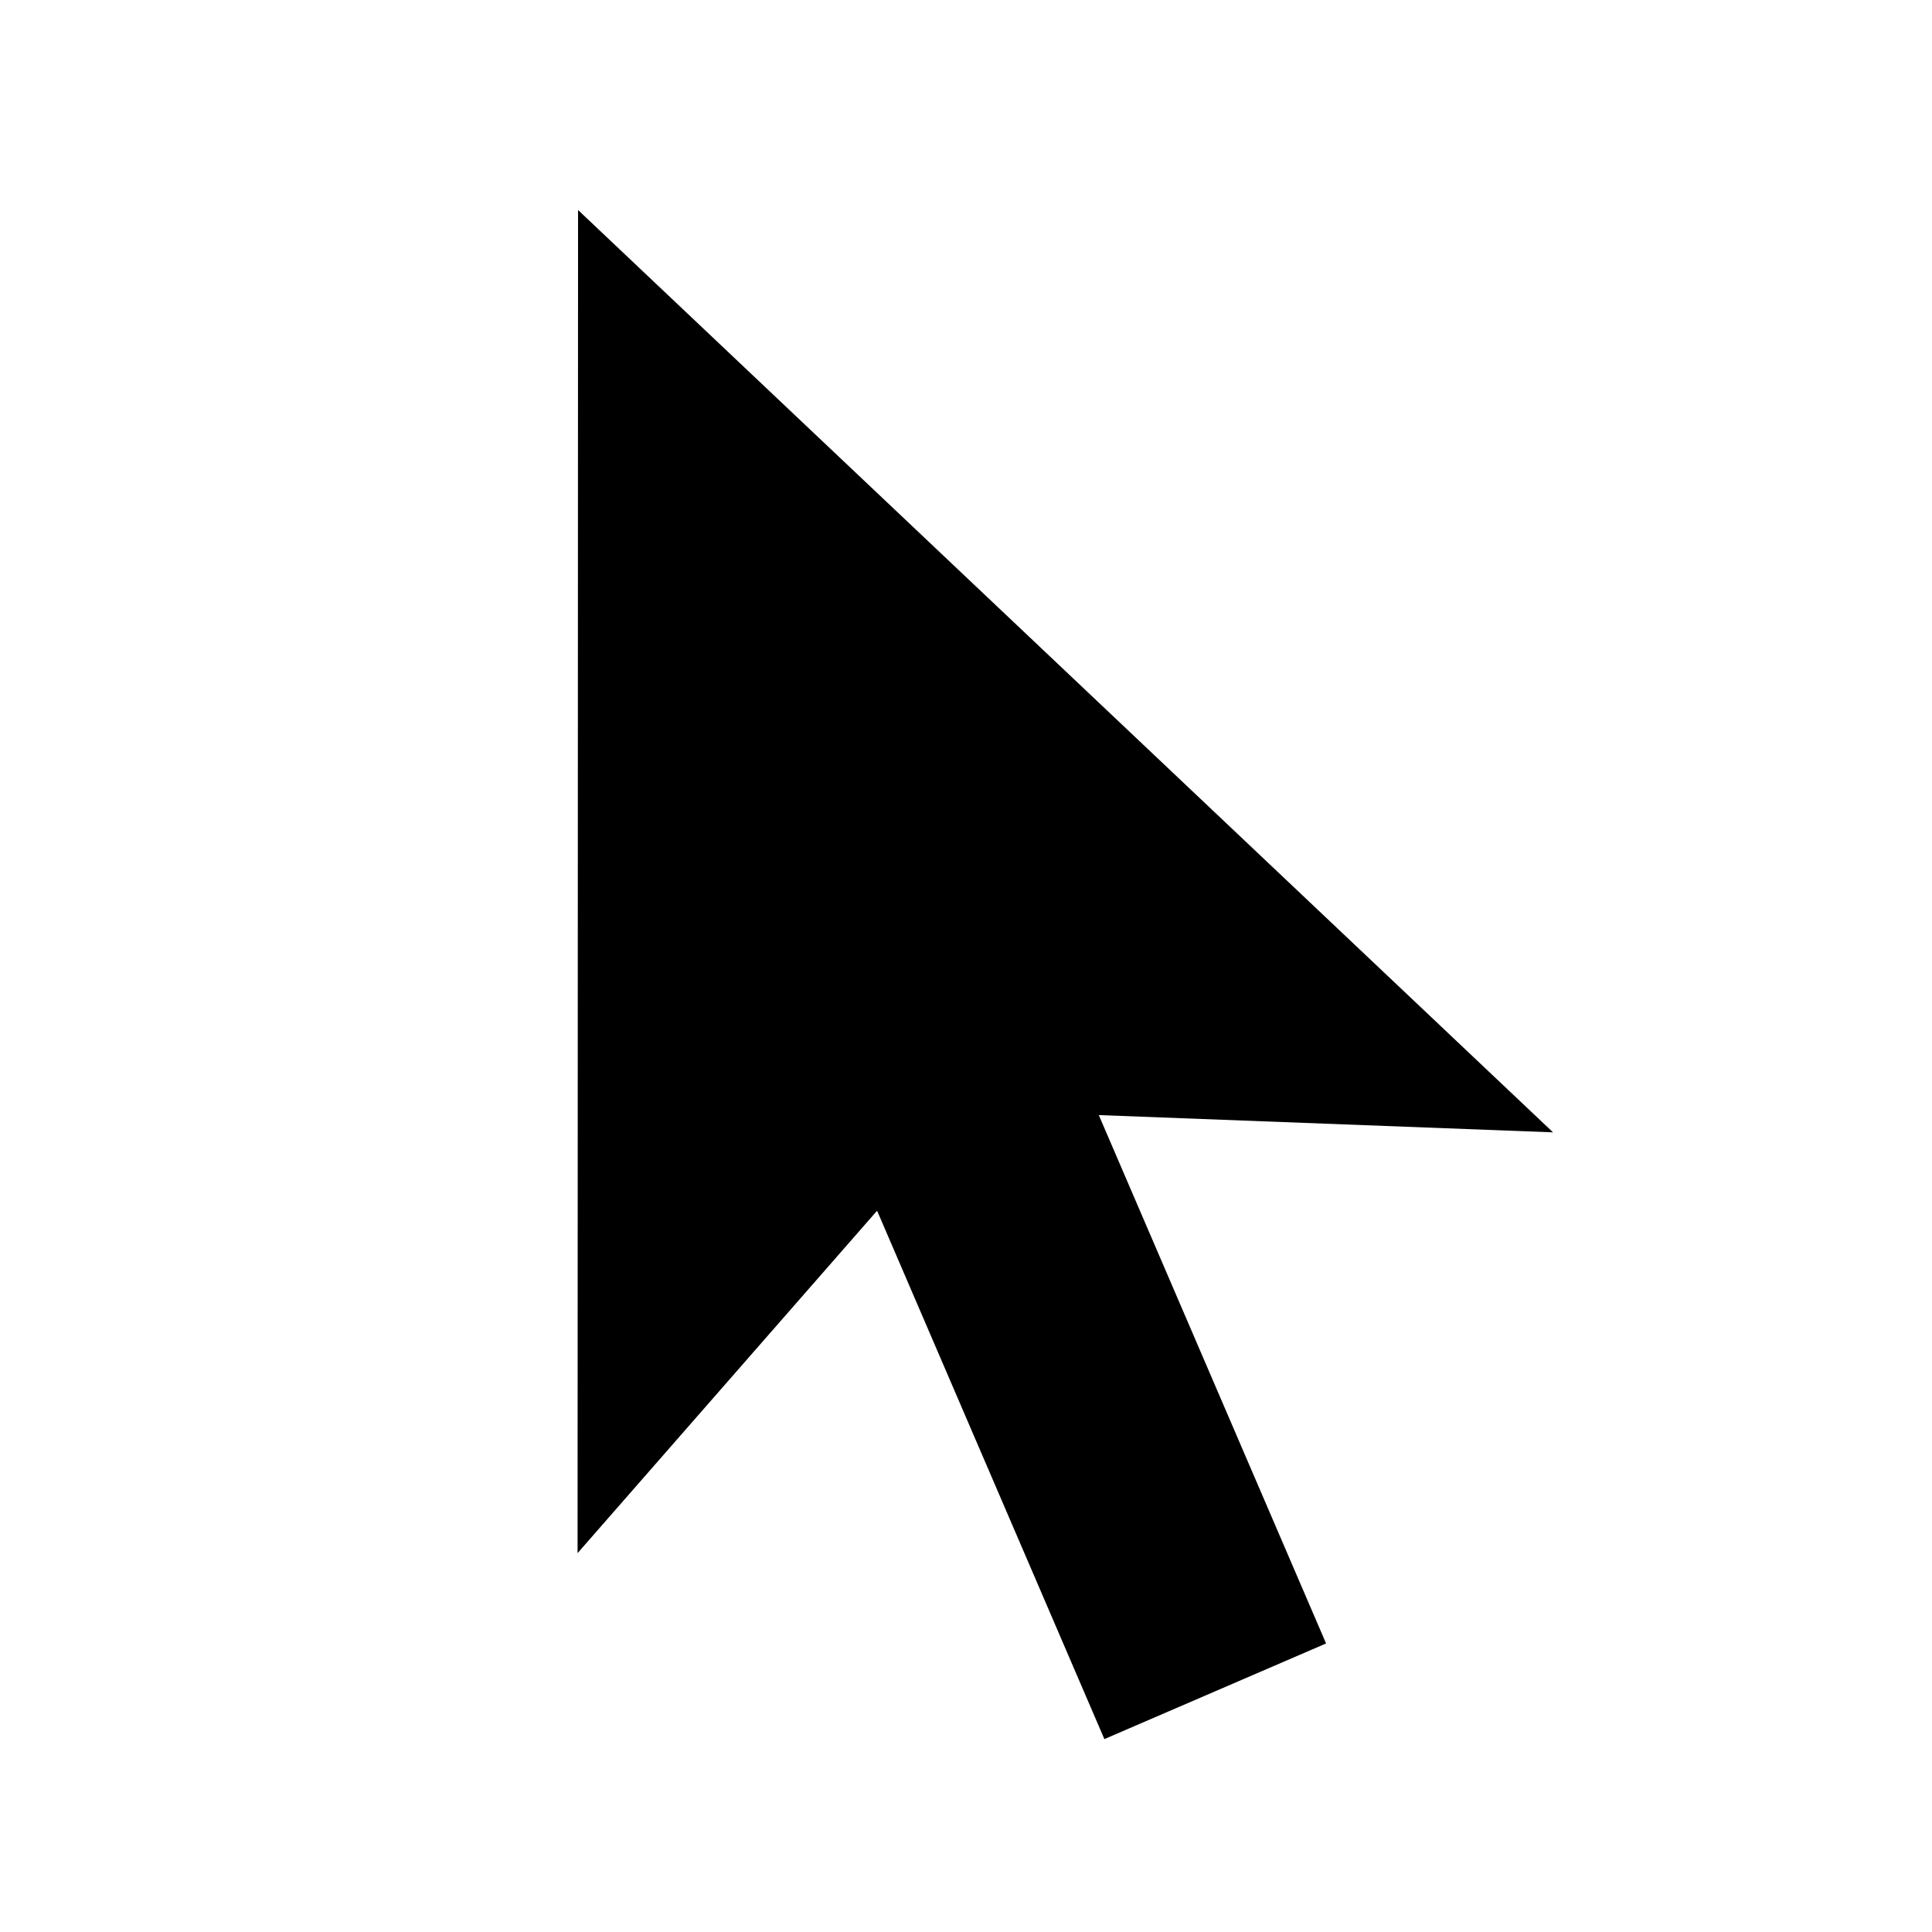 <?xml version="1.0" encoding="UTF-8" standalone="no"?>
<!DOCTYPE svg PUBLIC "-//W3C//DTD SVG 1.1//EN" "http://www.w3.org/Graphics/SVG/1.1/DTD/svg11.dtd">
<svg width="20px" height="20px" version="1.1" xmlns="http://www.w3.org/2000/svg" xmlns:xlink="http://www.w3.org/1999/xlink" xml:space="preserve" xmlns:serif="http://www.serif.com/" style="fill-rule:evenodd;clip-rule:evenodd;stroke-linejoin:round;stroke-miterlimit:2;">
    <rect x="0" y="0" width="20" height="20" style="fill-opacity:0;"/>
    <g transform="matrix(0.765,-0.33,0.388,0.902,-22.442,-9.09)">
        <path d="M26,22L32.6,35L27.5,32.936L27.5,39L24.5,39L24.5,32.936L19.4,35L26,22Z" style="fill:black;"/>
    </g>
</svg>
